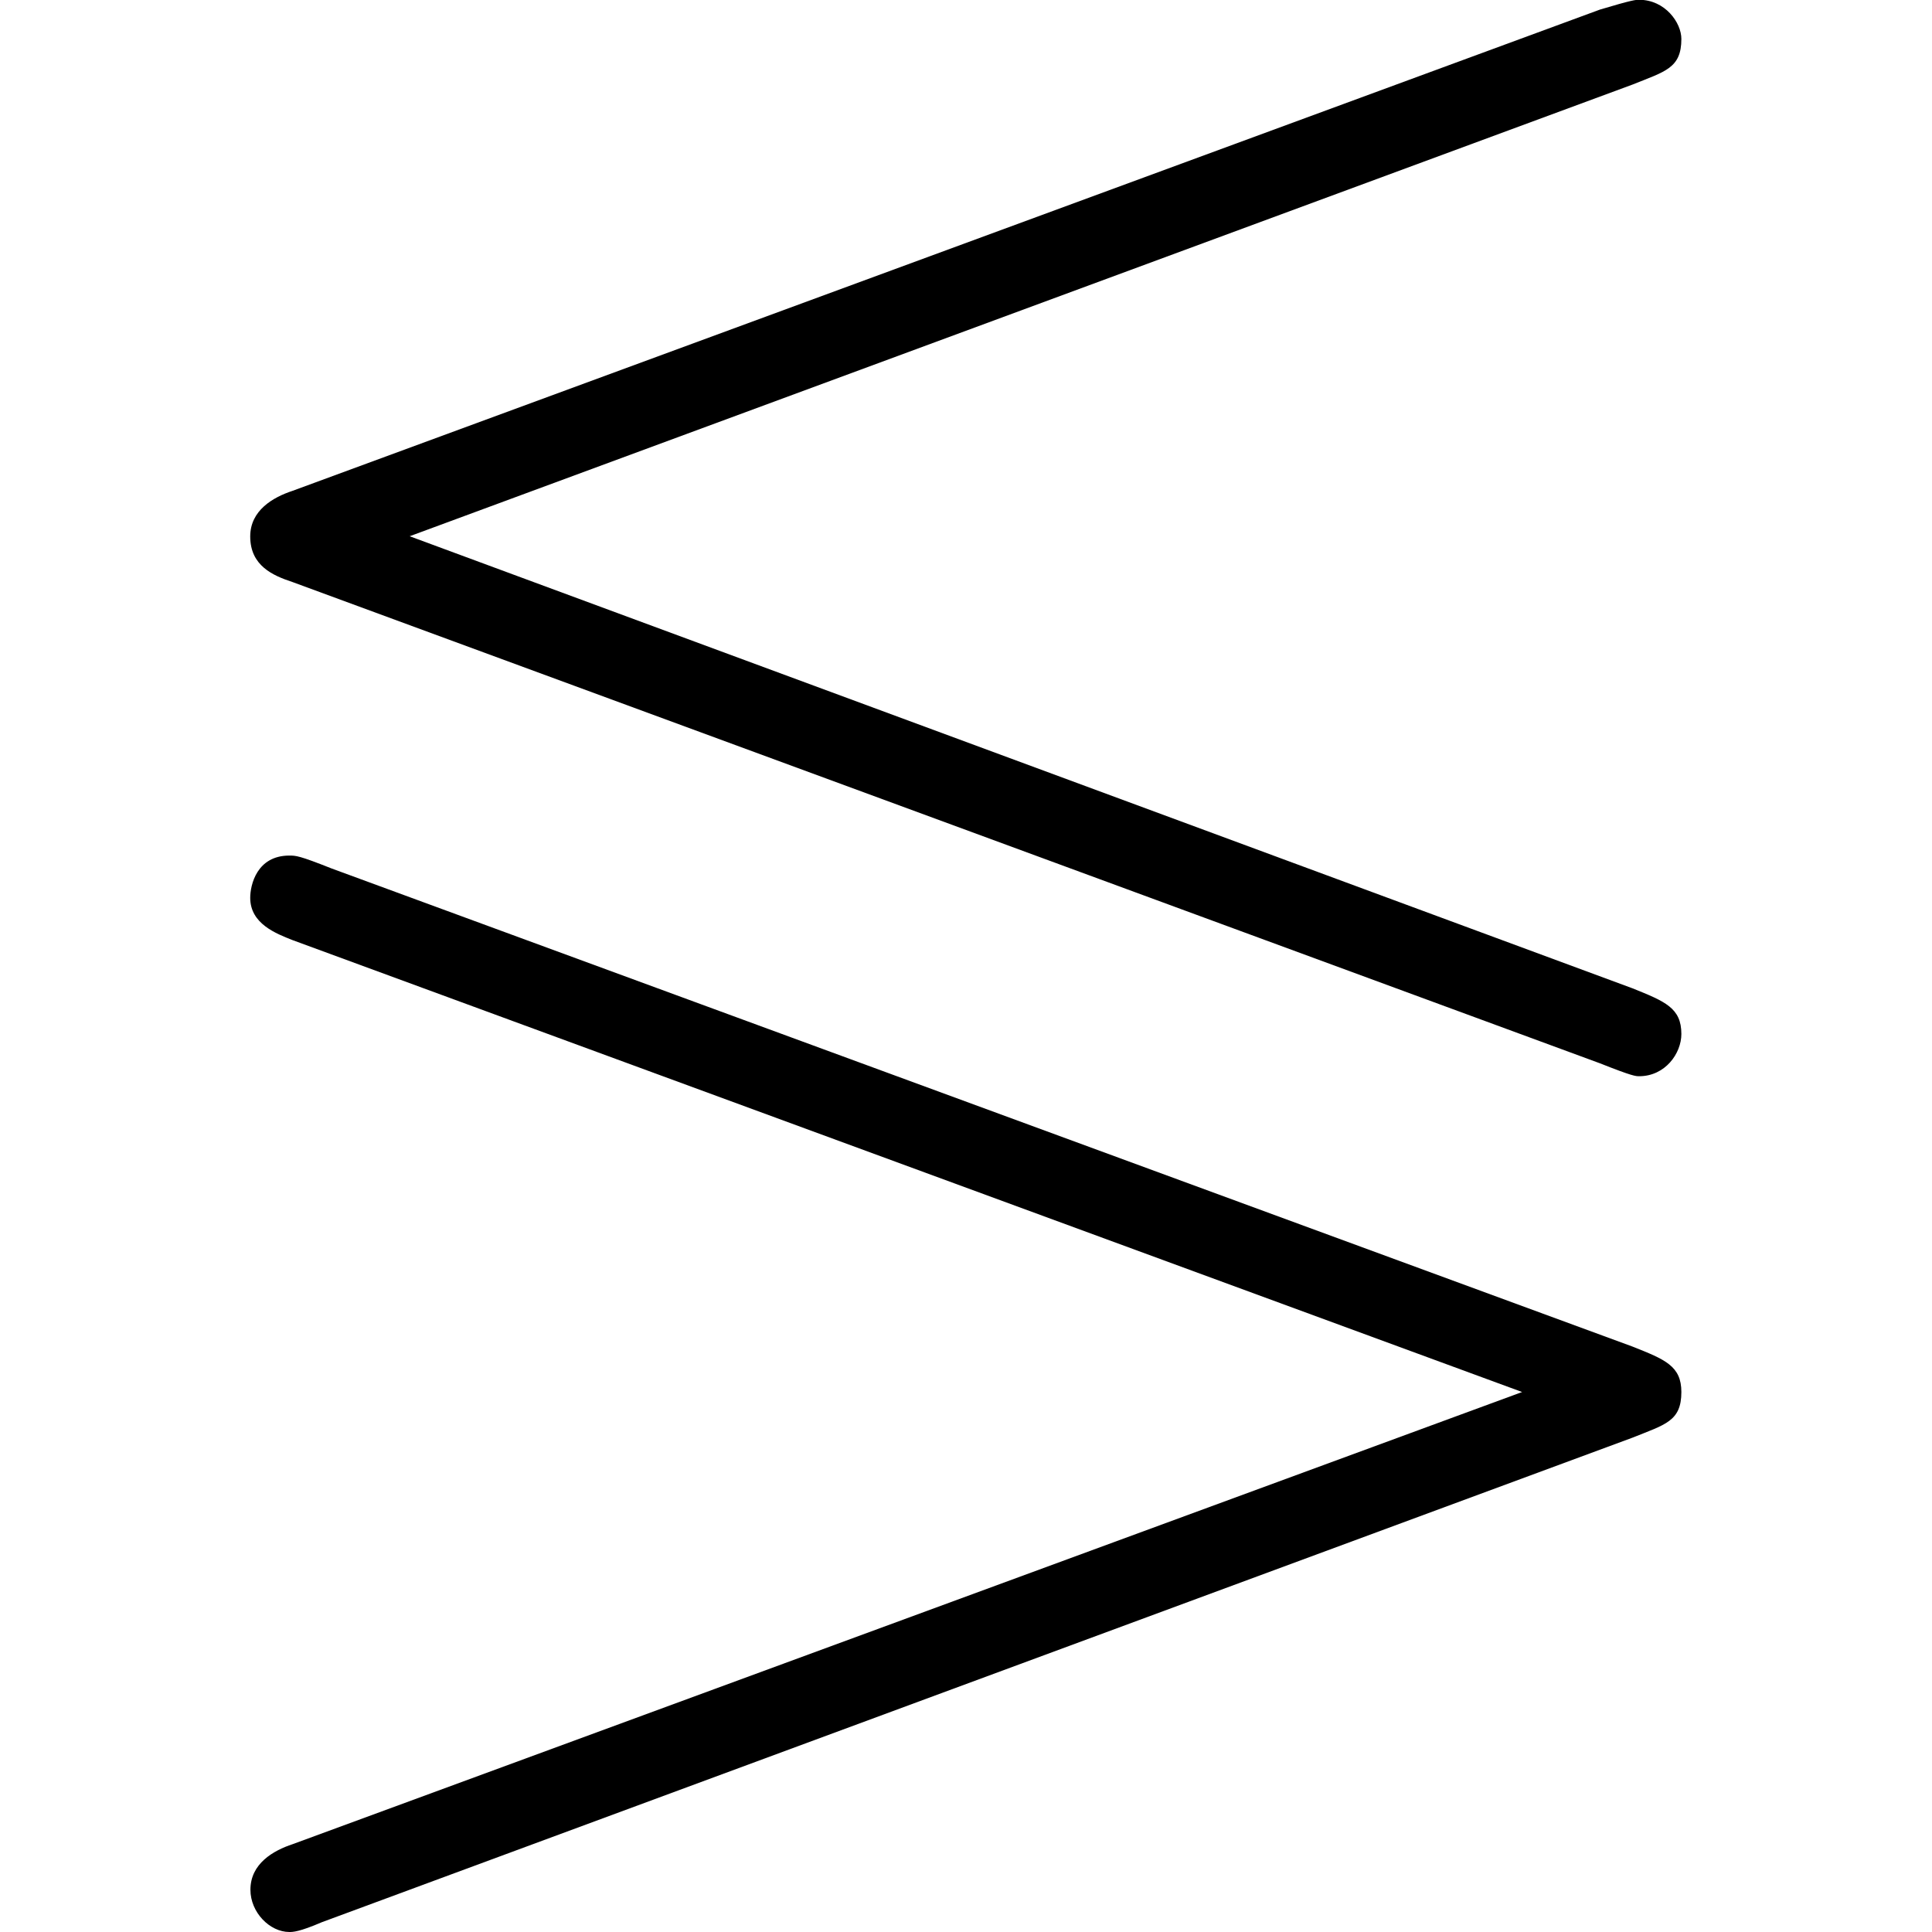 <?xml version="1.0" encoding="UTF-8" standalone="no"?>
<svg
   xmlns:dc="http://purl.org/dc/elements/1.1/"
   xmlns:cc="http://creativecommons.org/ns#"
   xmlns:rdf="http://www.w3.org/1999/02/22-rdf-syntax-ns#"
   xmlns:svg="http://www.w3.org/2000/svg"
   xmlns="http://www.w3.org/2000/svg"
   xmlns:xlink="http://www.w3.org/1999/xlink"
   xmlns:sodipodi="http://sodipodi.sourceforge.net/DTD/sodipodi-0.dtd"
   xmlns:inkscape="http://www.inkscape.org/namespaces/inkscape"
   width="64px"
   height="64px"
   viewBox="0 0 6.875 9.281"
   version="1.1"
   id="svg17"
   sodipodi:docname="temp.svg">
  <sodipodi:namedview
     pagecolor="#ffffff"
     bordercolor="#666666"
     borderopacity="1"
     objecttolerance="10"
     gridtolerance="10"
     guidetolerance="10"
     inkscape:pageopacity="0"
     inkscape:pageshadow="2"
     inkscape:window-width="640"
     inkscape:window-height="480"
     id="namedview19" />
  <defs
     id="defs10">
    <g
       id="g8">
      <symbol
         overflow="visible"
         id="glyph0-0">
        <path
           style="stroke:none"
           d=""
           id="path2" />
      </symbol>
      <symbol
         overflow="visible"
         id="glyph0-1">
        <path
           style="stroke:none"
           d="M 7.078,-6.375 C 7.234,-6.438 7.312,-6.453 7.312,-6.594 c 0,-0.078 -0.078,-0.188 -0.203,-0.188 -0.016,0 -0.031,0 -0.188,0.047 l -6.281,2.312 c -0.094,0.031 -0.203,0.094 -0.203,0.219 0,0.141 0.109,0.188 0.203,0.219 l 6.281,2.312 c 0.156,0.062 0.172,0.062 0.188,0.062 0.125,0 0.203,-0.109 0.203,-0.203 0,-0.125 -0.078,-0.156 -0.234,-0.219 l -5.875,-2.172 z m -0.531,6.281 -5.906,2.172 C 0.547,2.109 0.438,2.172 0.438,2.297 0.438,2.406 0.531,2.5 0.625,2.5 c 0.016,0 0.047,0 0.156,-0.047 L 7.078,0.125 C 7.234,0.062 7.312,0.047 7.312,-0.094 7.312,-0.219 7.234,-0.25 7.078,-0.312 l -6.25,-2.297 c -0.156,-0.062 -0.172,-0.062 -0.203,-0.062 -0.156,0 -0.188,0.141 -0.188,0.203 0,0.125 0.125,0.172 0.203,0.203 z m 0,0"
           id="path5" />
      </symbol>
    </g>
  </defs>
  <g
     id="surface1"
     transform="translate(-149.15,-127.984)">
    <g
       style="fill:#000000;fill-opacity:1"
       id="g14">
      <use
         xlink:href="#glyph0-1"
         x="148.712"
         y="134.765"
         id="use12"
         width="100%"
         height="100%" />
    </g>
  </g>
</svg>
